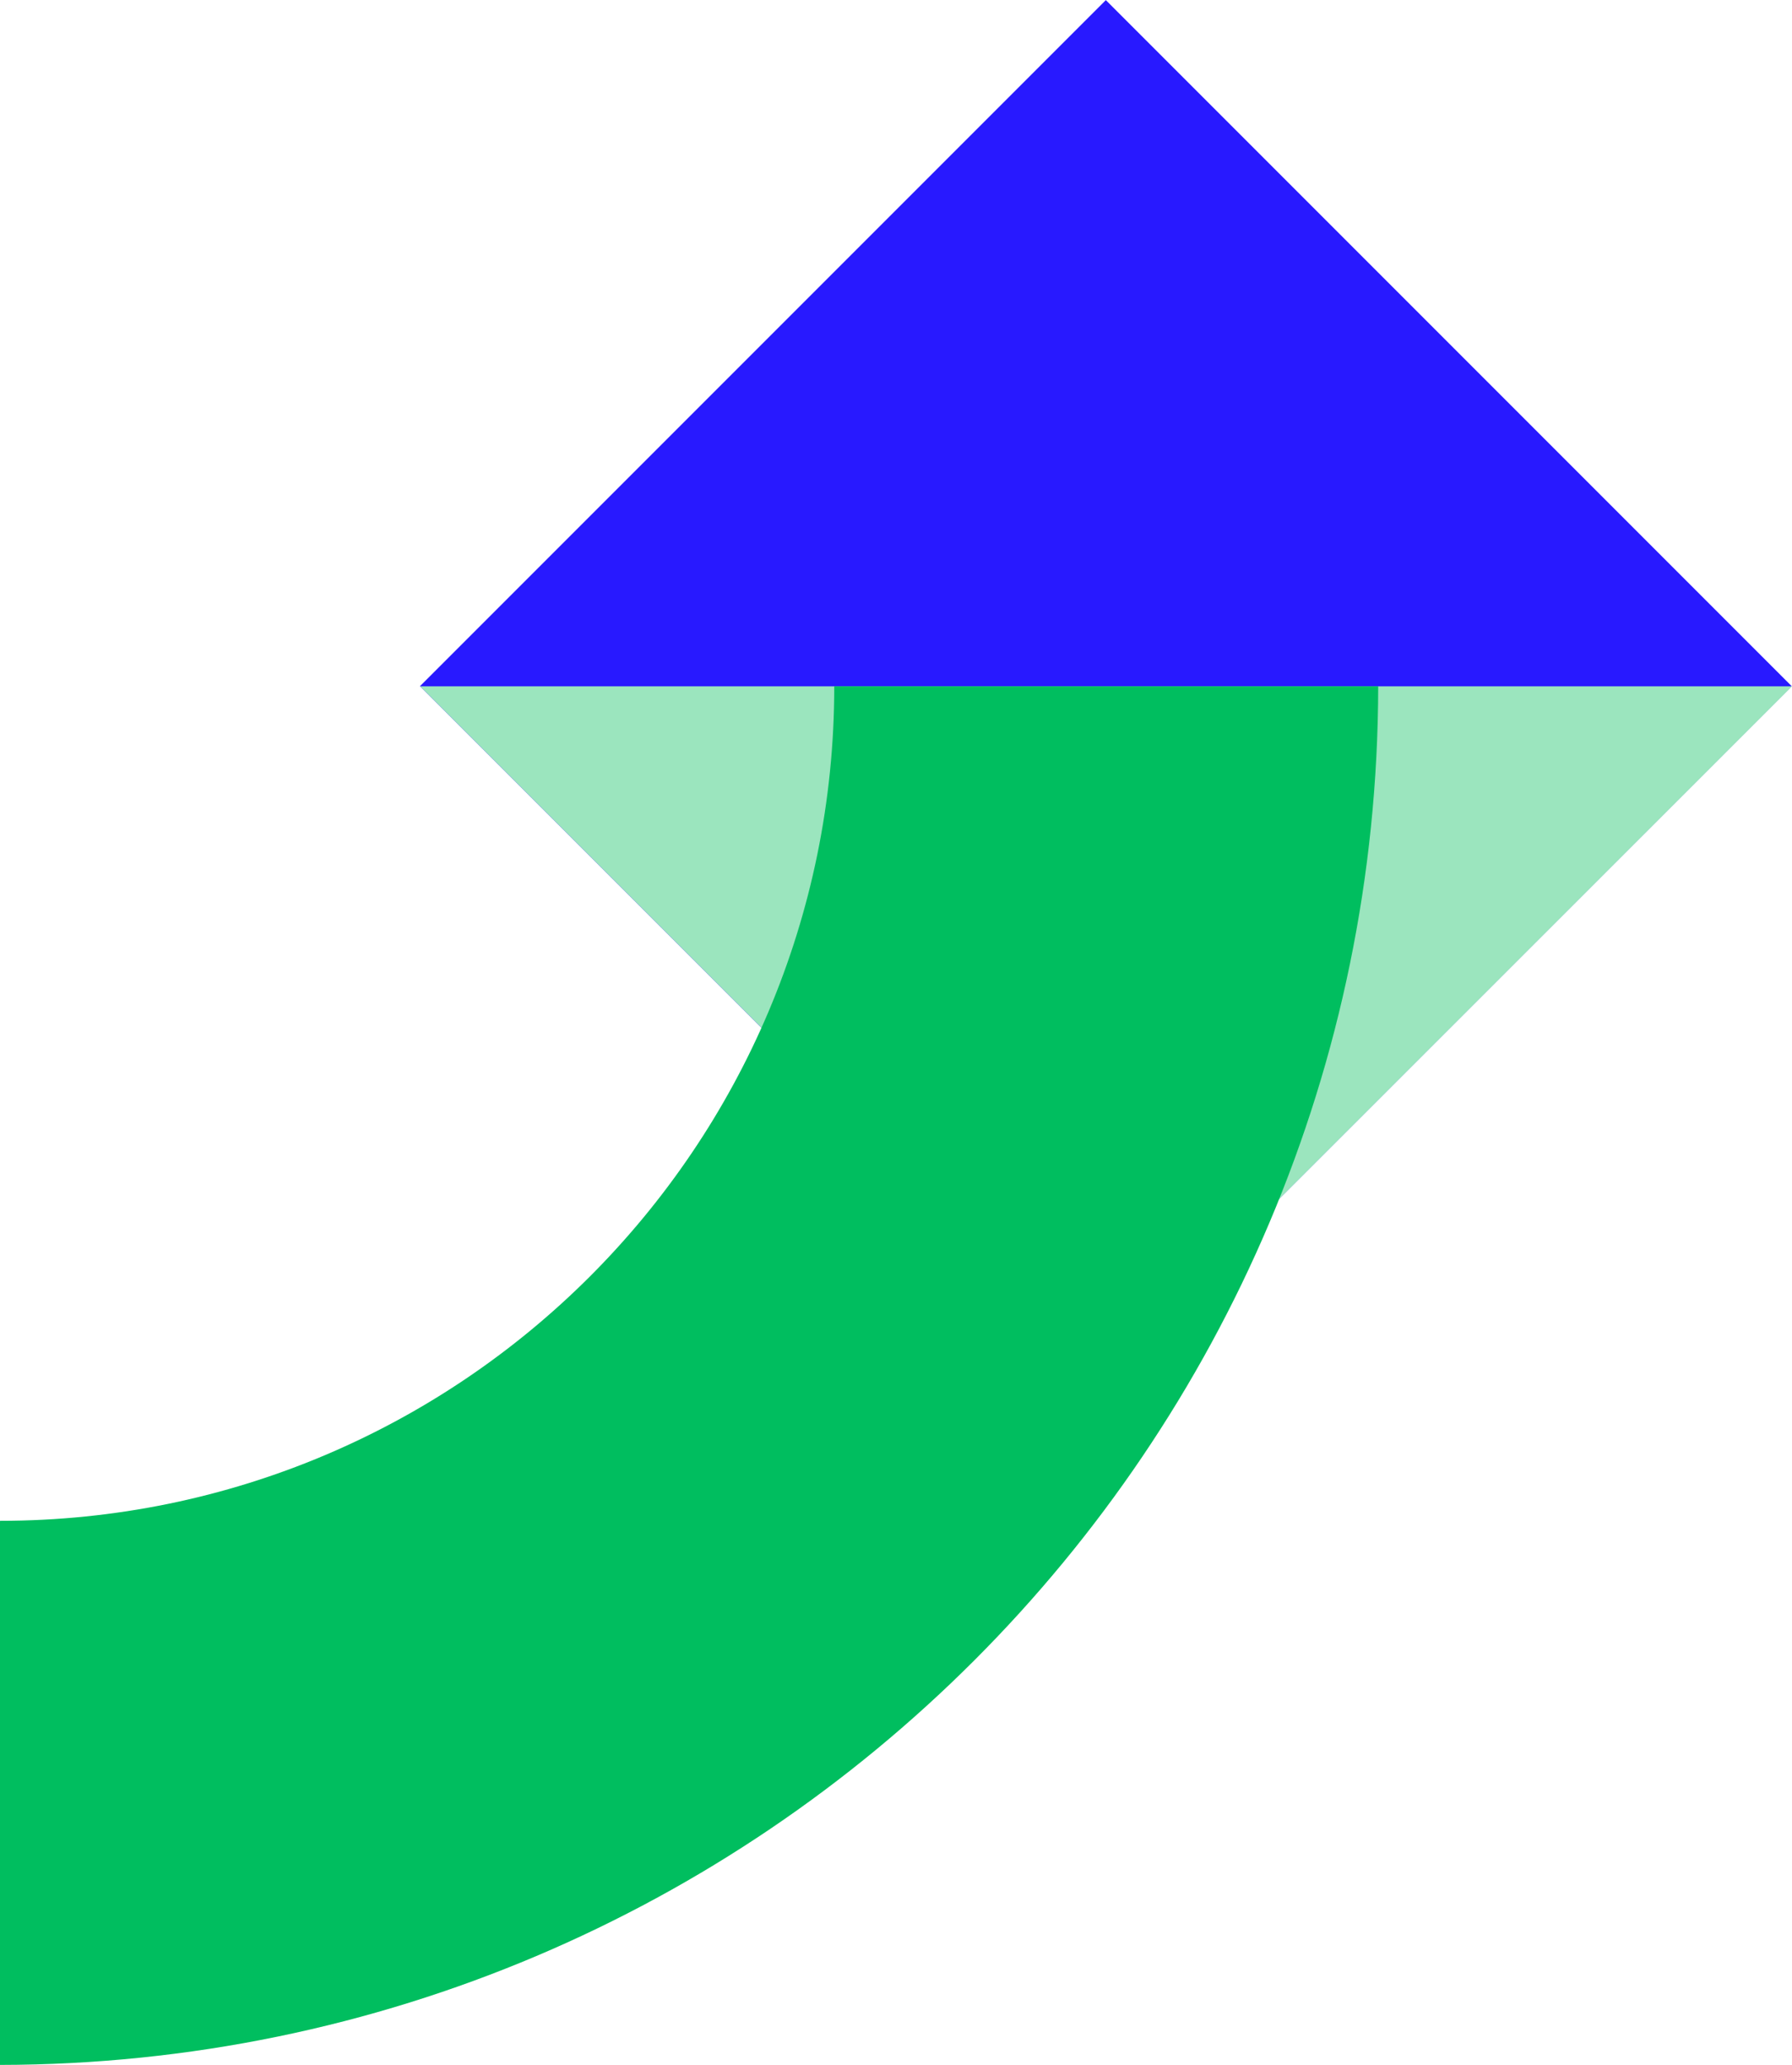 <?xml version="1.0" encoding="utf-8"?>
<!-- Generator: Adobe Illustrator 26.0.1, SVG Export Plug-In . SVG Version: 6.00 Build 0)  -->
<svg version="1.1" id="Lager_1" xmlns="http://www.w3.org/2000/svg" xmlns:xlink="http://www.w3.org/1999/xlink" x="0px" y="0px"
	 viewBox="0 0 537 618.6" style="enable-background:new 0 0 537 618.6;" xml:space="preserve">
<style type="text/css">
	.st0{fill:#2819FF;}
	.st1{fill:#9BE5BE;}
	.st2{fill:#00BE5F;}
</style>
<g id="Lager_5_kopia">
	
		<rect x="186.1" y="60.2" transform="matrix(0.707 -0.707 0.707 0.707 -48.28 294.568)" class="st0" width="290.7" height="290.7"/>
	<polyline class="st1" points="331.4,411.1 125.9,205.6 537,205.6 	"/>
	<path class="st2" d="M250,205.6c0,138.1-111.9,250-250,250v163c228-0.3,412.7-185,413-413H250z"/>
</g>
</svg>
